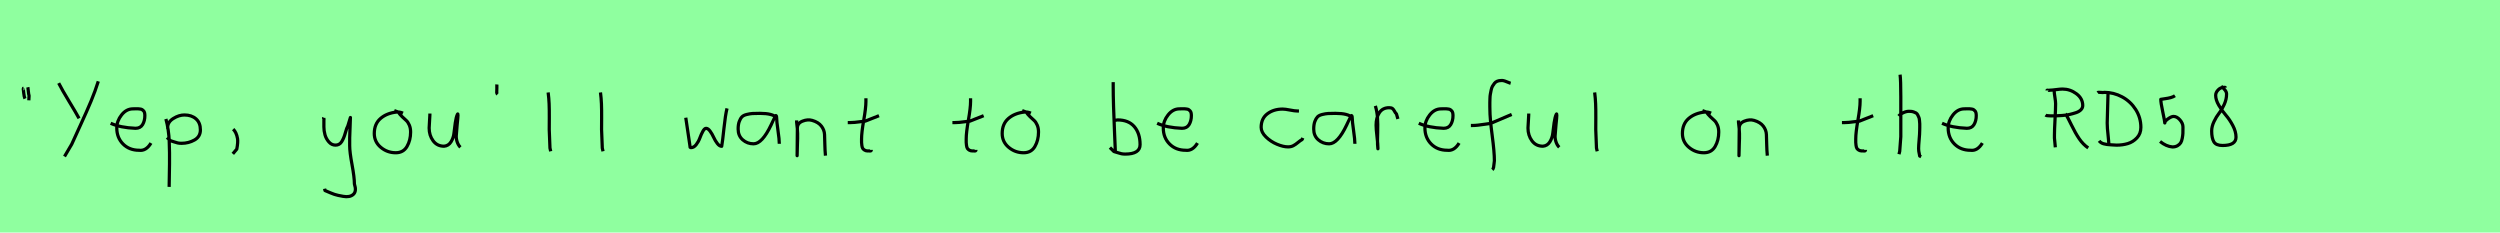 <?xml version="1.0" encoding="utf-8" standalone="no"?>
<!DOCTYPE svg PUBLIC "-//W3C//DTD SVG 1.1//EN"
  "http://www.w3.org/Graphics/SVG/1.1/DTD/svg11.dtd">
<svg xmlns:xlink="http://www.w3.org/1999/xlink" width="774pt" height="72pt" viewBox="0 0 774 72" xmlns="http://www.w3.org/2000/svg" version="1.1">
 <defs>
  <style type="text/css">*{stroke-linejoin: round; stroke-linecap: butt}</style>
 </defs>
 <g id="figure_1">
  <g id="patch_1">
   <path d="M 0 72 
L 774 72 
L 774 0 
L 0 0 
z
" style="fill: #8fff9f"/>
  </g>
  <g id="axes_1">
   <g id="patch_2">
    <path d="M 8.625 27.01 
Q 8.7 27.347 8.775 28.266 
Q 8.85 29.184 9 29.634 
L 8.925 31.059 
M 7.275 27.31 
Q 7.238 27.31 7.2 27.535 
Q 7.238 27.685 7.35 28.828 
Q 7.463 29.972 7.725 30.534 
" clip-path="url(#pb825d9c3bb)" style="fill: none; stroke: #000000; stroke-linejoin: miter"/>
   </g>
  </g>
  <g id="axes_2">
   <g id="patch_3">
    <path d="M 30.43 25.173 
Q 29.492 28.172 28.199 31.284 
Q 26.906 34.395 24.937 38.669 
Q 22.969 42.943 22.219 44.63 
L 19.97 48.454 
M 18.17 25.735 
Q 19.183 27.76 21.395 31.396 
Q 23.606 35.033 24.469 36.645 
" clip-path="url(#p0e213d24eb)" style="fill: none; stroke: #000000; stroke-linejoin: miter"/>
   </g>
  </g>
  <g id="axes_3">
   <g id="patch_4">
    <path d="M 34.258 38.161 
Q 37.23 39.536 41.949 39.721 
Q 43.472 39.721 44.16 38.551 
Q 44.847 37.381 44.847 35.82 
Q 44.847 35.3 44.754 34.91 
Q 44.661 34.52 44.42 34.297 
Q 44.178 34.074 44.011 33.944 
Q 43.844 33.814 43.398 33.758 
Q 42.952 33.702 42.748 33.684 
Q 42.544 33.665 41.968 33.684 
Q 41.392 33.702 41.169 33.702 
Q 39.125 33.702 37.639 35.578 
Q 36.153 37.455 36.153 39.61 
Q 36.153 42.62 38.085 44.57 
Q 40.017 46.521 43.064 46.521 
Q 45.219 46.818 46.742 44.292 
" clip-path="url(#p0e86baf75c)" style="fill: none; stroke: #000000; stroke-linejoin: miter"/>
   </g>
  </g>
  <g id="axes_4">
   <g id="patch_5">
    <path d="M 51.92 39.869 
L 51.92 39.419 
Q 51.92 37.769 53.663 36.682 
Q 55.407 35.595 57.094 35.595 
Q 59.306 35.595 60.674 36.795 
Q 62.042 37.994 62.042 40.206 
Q 62.042 42.306 60.224 43.337 
Q 58.406 44.368 56.194 44.368 
Q 55.519 44.368 55.013 44.255 
Q 54.507 44.143 53.888 43.918 
Q 53.27 43.693 52.82 43.58 
L 51.695 42.568 
M 51.358 36.832 
Q 51.808 38.444 52.07 40.263 
Q 52.332 42.081 52.389 43.749 
Q 52.445 45.417 52.482 47.273 
Q 52.52 49.129 52.482 50.778 
L 52.37 57.864 
" clip-path="url(#pc92acd8802)" style="fill: none; stroke: #000000; stroke-linejoin: miter"/>
   </g>
  </g>
  <g id="axes_5">
   <g id="patch_6">
    <path d="M 72.188 39.981 
Q 73.2 40.956 73.537 42.906 
Q 73.725 43.955 73.312 46.167 
L 72.075 47.629 
" clip-path="url(#pe64d3b58b8)" style="fill: none; stroke: #000000; stroke-linejoin: miter"/>
   </g>
  </g>
  <g id="axes_6"/>
  <g id="axes_7">
   <g id="patch_7">
    <path d="M 100.164 36.382 
Q 100.126 36.495 100.258 36.701 
Q 100.389 36.907 100.276 37.057 
L 100.276 39.307 
Q 100.276 40.506 100.614 41.725 
Q 100.951 42.943 101.813 43.937 
Q 102.676 44.93 103.875 44.93 
Q 105.113 44.93 105.787 43.862 
Q 106.462 42.793 106.912 41.144 
Q 107.362 39.494 107.699 38.969 
L 108.487 36.382 
L 108.262 42.681 
L 108.262 45.155 
Q 108.262 47.067 108.993 51.003 
Q 109.724 54.94 109.724 56.964 
Q 110.474 59.214 109.386 60.188 
Q 108.299 61.163 106.237 60.788 
Q 104.438 60.488 103.519 60.17 
Q 102.601 59.851 100.614 58.989 
L 100.501 58.426 
" clip-path="url(#p7b3a169544)" style="fill: none; stroke: #000000; stroke-linejoin: miter"/>
   </g>
  </g>
  <g id="axes_8">
   <g id="patch_8">
    <path d="M 124.762 35.033 
Q 123.712 34.583 122.737 34.695 
Q 119.7 35.033 117.789 36.701 
Q 115.877 38.369 115.877 41.331 
Q 115.877 43.918 117.882 45.605 
Q 119.888 47.292 122.512 47.292 
Q 124.874 47.292 125.999 45.361 
Q 127.123 43.43 127.123 40.881 
Q 127.123 39.644 126.711 38.707 
Q 126.299 37.769 125.774 37.301 
Q 125.249 36.832 124.499 36.12 
Q 123.749 35.408 123.3 34.695 
L 122.062 34.245 
" clip-path="url(#p344978ebe6)" style="fill: none; stroke: #000000; stroke-linejoin: miter"/>
   </g>
  </g>
  <g id="axes_9">
   <g id="patch_9">
    <path d="M 133.089 35.145 
Q 133.089 35.145 133.089 35.595 
Q 133.089 36.27 132.976 37.62 
Q 132.864 38.969 132.864 39.644 
Q 132.864 41.931 134.101 43.599 
Q 135.338 45.267 137.475 45.267 
Q 138.862 45.155 139.631 43.918 
Q 140.399 42.681 140.549 41.237 
Q 140.699 39.794 140.962 37.994 
Q 141.224 36.195 141.636 35.37 
Q 141.786 35.07 141.786 35.67 
Q 141.786 36.27 141.524 38.707 
Q 141.299 41.031 141.299 41.556 
Q 141.149 42.643 141.486 43.768 
Q 141.824 44.892 142.536 45.605 
" clip-path="url(#pc5c2beb823)" style="fill: none; stroke: #000000; stroke-linejoin: miter"/>
   </g>
  </g>
  <g id="axes_10">
   <g id="patch_10">
    <path d="M 153.825 26.148 
Q 153.788 26.598 153.825 27.385 
Q 153.863 27.572 153.806 27.966 
Q 153.75 28.36 153.788 28.678 
Q 153.825 28.997 154.05 29.184 
" clip-path="url(#p6e82c57a77)" style="fill: none; stroke: #000000; stroke-linejoin: miter"/>
   </g>
  </g>
  <g id="axes_11">
   <g id="patch_11">
    <path d="M 169.706 28.622 
Q 169.931 30.347 170.006 32.146 
Q 170.081 33.946 170.063 36.551 
Q 170.044 39.157 170.044 40.094 
Q 170.044 40.131 170.269 45.83 
L 170.494 46.842 
" clip-path="url(#pddc2c9cfe6)" style="fill: none; stroke: #000000; stroke-linejoin: miter"/>
   </g>
  </g>
  <g id="axes_12">
   <g id="patch_12">
    <path d="M 185.906 28.622 
Q 186.131 30.347 186.206 32.146 
Q 186.281 33.946 186.263 36.551 
Q 186.244 39.157 186.244 40.094 
Q 186.244 40.131 186.469 45.83 
L 186.694 46.842 
" clip-path="url(#p7f90b5cb78)" style="fill: none; stroke: #000000; stroke-linejoin: miter"/>
   </g>
  </g>
  <g id="axes_13"/>
  <g id="axes_14">
   <g id="patch_13">
    <path d="M 212.316 36.438 
L 213.552 44.778 
Q 213.655 45.567 213.655 45.602 
Q 213.655 45.705 213.964 45.705 
Q 214.822 45.705 215.542 44.778 
Q 216.263 43.851 216.675 42.719 
Q 217.087 41.586 217.602 40.659 
Q 218.117 39.733 218.597 39.733 
Q 219.215 39.733 219.85 40.608 
Q 220.485 41.483 220.948 42.513 
Q 221.411 43.542 222.081 44.418 
Q 222.75 45.293 223.436 45.293 
Q 223.711 43.783 224.14 39.698 
Q 224.569 35.614 225.084 33.555 
" clip-path="url(#p6ac645645b)" style="fill: none; stroke: #000000; stroke-linejoin: miter"/>
   </g>
  </g>
  <g id="axes_15">
   <g id="patch_14">
    <path d="M 240.444 36.442 
Q 239.235 35.095 235.263 35.095 
Q 233.743 35.095 232.966 35.146 
Q 232.188 35.198 231.187 35.44 
Q 230.185 35.682 229.701 36.183 
Q 229.218 36.684 228.872 37.616 
Q 228.527 38.549 228.527 39.965 
Q 228.527 42.037 229.943 43.281 
Q 231.359 44.524 233.294 44.524 
Q 235.954 44.524 238.717 38.721 
Q 240.064 35.855 240.064 35.82 
Q 240.409 35.578 240.444 36.442 
Q 240.444 37.513 240.858 40.362 
Q 241.273 43.212 241.273 44.524 
" clip-path="url(#pe231122f04)" style="fill: none; stroke: #000000; stroke-linejoin: miter"/>
   </g>
  </g>
  <g id="axes_16">
   <g id="patch_15">
    <path d="M 246.639 37.282 
L 246.639 37.844 
Q 246.901 39.869 246.939 41.312 
Q 246.976 42.756 246.882 44.668 
Q 246.789 46.58 246.789 48.192 
L 246.864 39.644 
Q 246.864 38.144 248.457 37.507 
Q 250.05 36.87 251.475 37.282 
Q 253.387 37.844 254.305 39.044 
Q 255.224 40.244 255.28 41.668 
Q 255.336 43.093 255.374 44.818 
Q 255.411 46.542 255.561 48.192 
" clip-path="url(#p1d0da8ff12)" style="fill: none; stroke: #000000; stroke-linejoin: miter"/>
   </g>
  </g>
  <g id="axes_17">
   <g id="patch_16">
    <path d="M 262.464 37.957 
L 263.139 37.957 
Q 263.851 37.957 264.638 37.882 
Q 265.426 37.807 266.382 37.676 
Q 267.337 37.545 267.862 37.507 
L 272.136 35.82 
M 268.087 30.421 
L 268.087 31.434 
Q 268.087 33.383 267.412 37.207 
Q 266.738 41.031 266.738 43.018 
Q 266.738 43.805 266.738 44.105 
Q 266.738 44.405 266.831 45.042 
Q 266.925 45.68 267.113 45.961 
Q 267.3 46.242 267.694 46.486 
Q 268.087 46.729 268.65 46.729 
Q 268.762 46.692 269.081 46.729 
Q 269.399 46.767 269.587 46.711 
Q 269.774 46.655 269.774 46.392 
" clip-path="url(#p3e55675120)" style="fill: none; stroke: #000000; stroke-linejoin: miter"/>
   </g>
  </g>
  <g id="axes_18"/>
  <g id="axes_19">
   <g id="patch_17">
    <path d="M 294.864 37.957 
L 295.539 37.957 
Q 296.251 37.957 297.038 37.882 
Q 297.826 37.807 298.782 37.676 
Q 299.737 37.545 300.262 37.507 
L 304.536 35.82 
M 300.487 30.421 
L 300.487 31.434 
Q 300.487 33.383 299.812 37.207 
Q 299.138 41.031 299.138 43.018 
Q 299.138 43.805 299.138 44.105 
Q 299.138 44.405 299.231 45.042 
Q 299.325 45.68 299.513 45.961 
Q 299.7 46.242 300.094 46.486 
Q 300.487 46.729 301.05 46.729 
Q 301.162 46.692 301.481 46.729 
Q 301.799 46.767 301.987 46.711 
Q 302.174 46.655 302.174 46.392 
" clip-path="url(#p01d3e6d2ca)" style="fill: none; stroke: #000000; stroke-linejoin: miter"/>
   </g>
  </g>
  <g id="axes_20">
   <g id="patch_18">
    <path d="M 319.162 35.033 
Q 318.112 34.583 317.137 34.695 
Q 314.1 35.033 312.189 36.701 
Q 310.277 38.369 310.277 41.331 
Q 310.277 43.918 312.282 45.605 
Q 314.288 47.292 316.912 47.292 
Q 319.274 47.292 320.399 45.361 
Q 321.523 43.43 321.523 40.881 
Q 321.523 39.644 321.111 38.707 
Q 320.699 37.769 320.174 37.301 
Q 319.649 36.832 318.899 36.12 
Q 318.149 35.408 317.7 34.695 
L 316.462 34.245 
" clip-path="url(#p7f563214fc)" style="fill: none; stroke: #000000; stroke-linejoin: miter"/>
   </g>
  </g>
  <g id="axes_21"/>
  <g id="axes_22">
   <g id="patch_19">
    <path d="M 344.757 37.245 
Q 345.807 37.207 345.994 37.132 
Q 349.406 37.132 351.187 39.213 
Q 352.967 41.293 352.967 44.78 
Q 352.967 47.704 348.356 47.704 
Q 347.719 47.704 347.175 47.592 
Q 346.632 47.479 345.994 47.254 
Q 345.357 47.029 344.87 46.917 
L 343.633 45.68 
M 344.645 25.435 
L 344.645 26.56 
Q 344.645 29.409 344.757 33.008 
Q 344.87 36.607 345.057 40.9 
Q 345.245 45.192 345.32 47.142 
" clip-path="url(#pdaef5788ae)" style="fill: none; stroke: #000000; stroke-linejoin: miter"/>
   </g>
  </g>
  <g id="axes_23">
   <g id="patch_20">
    <path d="M 358.258 38.161 
Q 361.23 39.536 365.949 39.721 
Q 367.472 39.721 368.16 38.551 
Q 368.847 37.381 368.847 35.82 
Q 368.847 35.3 368.754 34.91 
Q 368.661 34.52 368.42 34.297 
Q 368.178 34.074 368.011 33.944 
Q 367.844 33.814 367.398 33.758 
Q 366.952 33.702 366.748 33.684 
Q 366.544 33.665 365.968 33.684 
Q 365.392 33.702 365.169 33.702 
Q 363.125 33.702 361.639 35.578 
Q 360.153 37.455 360.153 39.61 
Q 360.153 42.62 362.085 44.57 
Q 364.017 46.521 367.064 46.521 
Q 369.219 46.818 370.742 44.292 
" clip-path="url(#p909a31840d)" style="fill: none; stroke: #000000; stroke-linejoin: miter"/>
   </g>
  </g>
  <g id="axes_24"/>
  <g id="axes_25">
   <g id="patch_21">
    <path d="M 402.157 34.365 
Q 402.157 34.365 401.661 34.365 
Q 400.867 34.365 399.38 34.068 
Q 397.892 33.77 397.098 33.77 
Q 394.321 33.77 392.387 35.225 
Q 390.453 36.68 390.453 39.424 
Q 390.453 40.944 391.941 42.399 
Q 393.429 43.854 395.363 44.664 
Q 397.297 45.474 398.784 45.474 
Q 399.71 45.474 400.404 45.11 
Q 401.099 44.747 401.843 44.118 
Q 402.587 43.49 403.149 43.193 
L 403.347 42.697 
" clip-path="url(#p47a1e91c5e)" style="fill: none; stroke: #000000; stroke-linejoin: miter"/>
   </g>
  </g>
  <g id="axes_26">
   <g id="patch_22">
    <path d="M 418.644 36.442 
Q 417.435 35.095 413.463 35.095 
Q 411.943 35.095 411.166 35.146 
Q 410.388 35.198 409.387 35.44 
Q 408.385 35.682 407.901 36.183 
Q 407.418 36.684 407.072 37.616 
Q 406.727 38.549 406.727 39.965 
Q 406.727 42.037 408.143 43.281 
Q 409.559 44.524 411.494 44.524 
Q 414.154 44.524 416.917 38.721 
Q 418.264 35.855 418.264 35.82 
Q 418.609 35.578 418.644 36.442 
Q 418.644 37.513 419.058 40.362 
Q 419.473 43.212 419.473 44.524 
" clip-path="url(#pec05307591)" style="fill: none; stroke: #000000; stroke-linejoin: miter"/>
   </g>
  </g>
  <g id="axes_27">
   <g id="patch_23">
    <path d="M 425.813 32.783 
Q 426.338 34.508 426.47 36.457 
Q 426.601 38.407 426.526 40.956 
Q 426.451 43.505 426.488 44.705 
L 426.601 46.055 
L 426.601 45.83 
Q 426.601 44.668 426.32 42.306 
Q 426.038 39.944 426.038 38.744 
Q 426.038 36.42 427.051 34.883 
Q 428.063 33.346 430.087 33.346 
Q 430.8 33.346 431.137 33.627 
Q 431.474 33.908 431.737 34.433 
Q 431.999 34.958 432.337 35.258 
L 432.787 36.832 
" clip-path="url(#p69db67bf56)" style="fill: none; stroke: #000000; stroke-linejoin: miter"/>
   </g>
  </g>
  <g id="axes_28">
   <g id="patch_24">
    <path d="M 439.258 38.161 
Q 442.23 39.536 446.949 39.721 
Q 448.472 39.721 449.16 38.551 
Q 449.847 37.381 449.847 35.82 
Q 449.847 35.3 449.754 34.91 
Q 449.661 34.52 449.42 34.297 
Q 449.178 34.074 449.011 33.944 
Q 448.844 33.814 448.398 33.758 
Q 447.952 33.702 447.748 33.684 
Q 447.544 33.665 446.968 33.684 
Q 446.392 33.702 446.169 33.702 
Q 444.125 33.702 442.639 35.578 
Q 441.153 37.455 441.153 39.61 
Q 441.153 42.62 443.085 44.57 
Q 445.017 46.521 448.064 46.521 
Q 450.219 46.818 451.742 44.292 
" clip-path="url(#pf952b35f93)" style="fill: none; stroke: #000000; stroke-linejoin: miter"/>
   </g>
  </g>
  <g id="axes_29">
   <g id="patch_25">
    <path d="M 455.384 38.853 
L 455.812 38.853 
Q 456.633 38.853 457.596 38.746 
Q 458.56 38.639 459.72 38.461 
Q 460.879 38.282 461.486 38.211 
L 468.016 35.427 
M 467.695 25.793 
Q 467.409 25.722 466.374 25.276 
Q 465.34 24.83 464.697 24.937 
Q 464.055 24.937 463.538 25.151 
Q 463.02 25.365 462.681 25.793 
Q 462.342 26.221 462.075 26.685 
Q 461.807 27.149 461.664 27.863 
Q 461.522 28.576 461.415 29.129 
Q 461.307 29.683 461.29 30.503 
Q 461.272 31.324 461.254 31.77 
Q 461.236 32.216 461.254 32.965 
Q 461.272 33.715 461.272 33.929 
Q 461.272 36.605 461.968 41.85 
Q 462.663 47.096 462.663 49.772 
Q 462.592 50.057 462.556 50.682 
Q 462.521 51.306 462.414 51.806 
Q 462.307 52.305 462.021 52.555 
" clip-path="url(#pe9d3be22c7)" style="fill: none; stroke: #000000; stroke-linejoin: miter"/>
   </g>
  </g>
  <g id="axes_30">
   <g id="patch_26">
    <path d="M 473.289 35.145 
Q 473.289 35.145 473.289 35.595 
Q 473.289 36.27 473.176 37.62 
Q 473.064 38.969 473.064 39.644 
Q 473.064 41.931 474.301 43.599 
Q 475.538 45.267 477.675 45.267 
Q 479.062 45.155 479.831 43.918 
Q 480.599 42.681 480.749 41.237 
Q 480.899 39.794 481.162 37.994 
Q 481.424 36.195 481.836 35.37 
Q 481.986 35.07 481.986 35.67 
Q 481.986 36.27 481.724 38.707 
Q 481.499 41.031 481.499 41.556 
Q 481.349 42.643 481.686 43.768 
Q 482.024 44.892 482.736 45.605 
" clip-path="url(#p06a1e8f7b2)" style="fill: none; stroke: #000000; stroke-linejoin: miter"/>
   </g>
  </g>
  <g id="axes_31">
   <g id="patch_27">
    <path d="M 493.706 28.622 
Q 493.931 30.347 494.006 32.146 
Q 494.081 33.946 494.063 36.551 
Q 494.044 39.157 494.044 40.094 
Q 494.044 40.131 494.269 45.83 
L 494.494 46.842 
" clip-path="url(#p3d6ed399df)" style="fill: none; stroke: #000000; stroke-linejoin: miter"/>
   </g>
  </g>
  <g id="axes_32"/>
  <g id="axes_33">
   <g id="patch_28">
    <path d="M 529.762 35.033 
Q 528.712 34.583 527.737 34.695 
Q 524.7 35.033 522.789 36.701 
Q 520.877 38.369 520.877 41.331 
Q 520.877 43.918 522.882 45.605 
Q 524.888 47.292 527.512 47.292 
Q 529.874 47.292 530.999 45.361 
Q 532.123 43.43 532.123 40.881 
Q 532.123 39.644 531.711 38.707 
Q 531.299 37.769 530.774 37.301 
Q 530.249 36.832 529.499 36.12 
Q 528.749 35.408 528.3 34.695 
L 527.062 34.245 
" clip-path="url(#pa0fd99907d)" style="fill: none; stroke: #000000; stroke-linejoin: miter"/>
   </g>
  </g>
  <g id="axes_34">
   <g id="patch_29">
    <path d="M 538.239 37.282 
L 538.239 37.844 
Q 538.501 39.869 538.539 41.312 
Q 538.576 42.756 538.482 44.668 
Q 538.389 46.58 538.389 48.192 
L 538.464 39.644 
Q 538.464 38.144 540.057 37.507 
Q 541.65 36.87 543.075 37.282 
Q 544.987 37.844 545.905 39.044 
Q 546.824 40.244 546.88 41.668 
Q 546.936 43.093 546.974 44.818 
Q 547.011 46.542 547.161 48.192 
" clip-path="url(#pfe9fd855e8)" style="fill: none; stroke: #000000; stroke-linejoin: miter"/>
   </g>
  </g>
  <g id="axes_35"/>
  <g id="axes_36">
   <g id="patch_30">
    <path d="M 570.264 37.957 
L 570.939 37.957 
Q 571.651 37.957 572.438 37.882 
Q 573.226 37.807 574.182 37.676 
Q 575.137 37.545 575.662 37.507 
L 579.936 35.82 
M 575.887 30.421 
L 575.887 31.434 
Q 575.887 33.383 575.212 37.207 
Q 574.538 41.031 574.538 43.018 
Q 574.538 43.805 574.538 44.105 
Q 574.538 44.405 574.631 45.042 
Q 574.725 45.68 574.913 45.961 
Q 575.1 46.242 575.494 46.486 
Q 575.887 46.729 576.45 46.729 
Q 576.562 46.692 576.881 46.729 
Q 577.199 46.767 577.387 46.711 
Q 577.574 46.655 577.574 46.392 
" clip-path="url(#p79554e2881)" style="fill: none; stroke: #000000; stroke-linejoin: miter"/>
   </g>
  </g>
  <g id="axes_37">
   <g id="patch_31">
    <path d="M 587.813 35.932 
Q 588.413 35.258 589.407 34.827 
Q 590.4 34.395 591.3 34.47 
Q 591.937 34.47 592.425 34.639 
Q 592.912 34.808 593.231 34.995 
Q 593.549 35.183 593.774 35.67 
Q 593.999 36.157 594.112 36.42 
Q 594.224 36.682 594.28 37.376 
Q 594.337 38.069 594.355 38.332 
Q 594.374 38.594 594.355 39.419 
Q 594.337 40.244 594.337 40.431 
Q 594.337 41.368 594.168 43.243 
Q 593.999 45.117 593.999 46.055 
Q 593.999 46.467 594.055 46.823 
Q 594.112 47.179 594.205 47.61 
Q 594.299 48.042 594.337 48.304 
L 594.787 48.529 
M 588.263 23.111 
Q 588.488 24.798 588.488 29.972 
L 588.488 42.343 
L 588.151 46.842 
L 587.926 47.742 
" clip-path="url(#p5beb692aed)" style="fill: none; stroke: #000000; stroke-linejoin: miter"/>
   </g>
  </g>
  <g id="axes_38">
   <g id="patch_32">
    <path d="M 601.258 38.161 
Q 604.23 39.536 608.949 39.721 
Q 610.472 39.721 611.16 38.551 
Q 611.847 37.381 611.847 35.82 
Q 611.847 35.3 611.754 34.91 
Q 611.661 34.52 611.42 34.297 
Q 611.178 34.074 611.011 33.944 
Q 610.844 33.814 610.398 33.758 
Q 609.952 33.702 609.748 33.684 
Q 609.544 33.665 608.968 33.684 
Q 608.392 33.702 608.169 33.702 
Q 606.125 33.702 604.639 35.578 
Q 603.153 37.455 603.153 39.61 
Q 603.153 42.62 605.085 44.57 
Q 607.017 46.521 610.064 46.521 
Q 612.219 46.818 613.742 44.292 
" clip-path="url(#pfdb5a30288)" style="fill: none; stroke: #000000; stroke-linejoin: miter"/>
   </g>
  </g>
  <g id="axes_39"/>
  <g id="axes_40">
   <g id="patch_33">
    <path d="M 639.453 35.165 
Q 640.108 36.207 641.329 38.723 
Q 642.55 41.24 643.742 42.982 
Q 644.933 44.724 646.511 45.796 
M 633.736 28.018 
Q 633.736 27.899 633.929 27.914 
Q 634.123 27.928 634.287 27.973 
Q 634.45 28.018 634.54 27.928 
Q 635.195 27.928 636.535 27.75 
Q 637.875 27.571 638.56 27.571 
Q 640.913 27.571 642.863 29.03 
Q 644.814 30.489 644.814 32.663 
Q 644.814 33.408 644.248 33.989 
Q 643.682 34.569 642.684 34.897 
Q 641.687 35.224 640.689 35.448 
Q 639.692 35.671 638.396 35.76 
Q 637.101 35.85 636.431 35.865 
Q 635.761 35.88 634.986 35.88 
Q 634.837 35.85 634.435 35.85 
Q 634.033 35.85 633.765 35.805 
Q 633.497 35.76 633.289 35.612 
M 635.969 27.571 
L 635.969 28.018 
Q 635.969 28.703 636.192 30.058 
Q 636.416 31.413 636.416 32.127 
Q 636.416 33.735 636.237 36.952 
Q 636.058 40.168 636.058 41.776 
L 636.058 42.759 
L 636.326 45.617 
" clip-path="url(#p78a6720eca)" style="fill: none; stroke: #000000; stroke-linejoin: miter"/>
   </g>
  </g>
  <g id="axes_41">
   <g id="patch_34">
    <path d="M 649.389 28.679 
Q 649.612 28.512 650.404 28.609 
Q 651.196 28.706 651.473 28.595 
Q 654.391 28.595 656.989 29.985 
Q 659.587 31.374 661.199 33.889 
Q 662.811 36.404 662.811 39.432 
Q 662.811 41.377 661.602 42.67 
Q 660.393 43.962 658.781 44.448 
Q 657.17 44.934 655.308 44.934 
Q 655.002 44.906 653.557 44.837 
Q 652.113 44.768 651.237 44.504 
Q 650.362 44.24 649.89 43.6 
M 652.64 28.845 
L 652.64 29.012 
Q 652.64 30.401 652.515 33.514 
Q 652.39 36.626 652.39 38.099 
Q 652.39 38.904 652.46 39.821 
Q 652.529 40.738 652.654 41.822 
Q 652.779 42.906 652.807 43.434 
L 652.891 44.434 
" clip-path="url(#p93d315b1bb)" style="fill: none; stroke: #000000; stroke-linejoin: miter"/>
   </g>
  </g>
  <g id="axes_42">
   <g id="patch_35">
    <path d="M 668.757 43.805 
Q 670.669 45.342 672.581 45.492 
Q 673.518 45.492 674.174 45.099 
Q 674.831 44.705 675.149 44.199 
Q 675.468 43.693 675.637 42.756 
Q 675.805 41.818 675.824 41.256 
Q 675.843 40.694 675.843 39.644 
Q 675.843 39.419 675.843 39.307 
Q 675.843 38.182 674.906 37.113 
Q 673.968 36.045 672.919 36.045 
Q 672.281 36.045 671.25 36.776 
Q 670.219 37.507 670.219 38.069 
Q 670.219 37.582 669.601 34.695 
Q 668.982 31.809 668.982 30.759 
Q 669.357 30.684 670.332 30.553 
Q 671.307 30.421 672.056 30.215 
Q 672.806 30.009 673.368 29.634 
" clip-path="url(#pc5cf7be83d)" style="fill: none; stroke: #000000; stroke-linejoin: miter"/>
   </g>
  </g>
  <g id="axes_43">
   <g id="patch_36">
    <path d="M 689.006 27.16 
Q 688.969 27.01 688.725 27.029 
Q 688.481 27.047 688.444 27.047 
Q 687.507 27.047 686.738 27.835 
Q 685.969 28.622 685.969 29.522 
Q 685.969 30.946 686.963 32.633 
Q 687.956 34.32 689.119 35.651 
Q 690.281 36.982 691.274 38.857 
Q 692.268 40.731 692.268 42.456 
Q 692.268 45.042 688.106 45.042 
Q 686.082 45.042 685.407 43.899 
Q 684.732 42.756 684.732 40.544 
Q 684.732 39.157 685.445 37.657 
Q 686.157 36.157 687.038 35.033 
Q 687.919 33.908 688.631 32.315 
Q 689.344 30.721 689.344 29.184 
Q 689.418 28.06 687.656 26.71 
" clip-path="url(#p4f7aec943d)" style="fill: none; stroke: #000000; stroke-linejoin: miter"/>
   </g>
  </g>
 </g>
 <defs>
  <clipPath id="pb825d9c3bb">
   <rect x="5.326" y="8.64" width="5.548" height="54.36"/>
  </clipPath>
  <clipPath id="p0e213d24eb">
   <rect x="16.296" y="8.64" width="16.008" height="54.36"/>
  </clipPath>
  <clipPath id="p0e86baf75c">
   <rect x="32.4" y="8.882" width="16.2" height="53.876"/>
  </clipPath>
  <clipPath id="pc92acd8802">
   <rect x="49.483" y="8.64" width="14.434" height="54.36"/>
  </clipPath>
  <clipPath id="pe64d3b58b8">
   <rect x="70.201" y="8.64" width="5.399" height="54.36"/>
  </clipPath>
  <clipPath id="p7b3a169544">
   <rect x="98.252" y="8.64" width="14.096" height="54.36"/>
  </clipPath>
  <clipPath id="p344978ebe6">
   <rect x="114.002" y="8.64" width="14.996" height="54.36"/>
  </clipPath>
  <clipPath id="pc5c2beb823">
   <rect x="130.989" y="8.64" width="13.421" height="54.36"/>
  </clipPath>
  <clipPath id="p6e82c57a77">
   <rect x="151.876" y="8.64" width="4.049" height="54.36"/>
  </clipPath>
  <clipPath id="pddc2c9cfe6">
   <rect x="167.832" y="8.64" width="4.536" height="54.36"/>
  </clipPath>
  <clipPath id="p7f90b5cb78">
   <rect x="184.032" y="8.64" width="4.536" height="54.36"/>
  </clipPath>
  <clipPath id="p6ac645645b">
   <rect x="210.6" y="10.937" width="16.2" height="49.767"/>
  </clipPath>
  <clipPath id="pe231122f04">
   <rect x="226.8" y="10.777" width="16.2" height="50.085"/>
  </clipPath>
  <clipPath id="p1d0da8ff12">
   <rect x="244.764" y="8.64" width="12.672" height="54.36"/>
  </clipPath>
  <clipPath id="p3e55675120">
   <rect x="260.589" y="8.64" width="13.421" height="54.36"/>
  </clipPath>
  <clipPath id="p01d3e6d2ca">
   <rect x="292.989" y="8.64" width="13.421" height="54.36"/>
  </clipPath>
  <clipPath id="p7f563214fc">
   <rect x="308.402" y="8.64" width="14.996" height="54.36"/>
  </clipPath>
  <clipPath id="pdaef5788ae">
   <rect x="341.758" y="8.64" width="13.084" height="54.36"/>
  </clipPath>
  <clipPath id="p909a31840d">
   <rect x="356.4" y="8.882" width="16.2" height="53.876"/>
  </clipPath>
  <clipPath id="p47a1e91c5e">
   <rect x="388.8" y="11.851" width="16.2" height="47.939"/>
  </clipPath>
  <clipPath id="pec05307591">
   <rect x="405" y="10.777" width="16.2" height="50.085"/>
  </clipPath>
  <clipPath id="p69db67bf56">
   <rect x="423.939" y="8.64" width="10.722" height="54.36"/>
  </clipPath>
  <clipPath id="pf952b35f93">
   <rect x="437.4" y="8.882" width="16.2" height="53.876"/>
  </clipPath>
  <clipPath id="pe9d3be22c7">
   <rect x="453.6" y="9.95" width="16.2" height="51.74"/>
  </clipPath>
  <clipPath id="p06a1e8f7b2">
   <rect x="471.189" y="8.64" width="13.421" height="54.36"/>
  </clipPath>
  <clipPath id="p3d6ed399df">
   <rect x="491.832" y="8.64" width="4.536" height="54.36"/>
  </clipPath>
  <clipPath id="pa0fd99907d">
   <rect x="519.002" y="8.64" width="14.996" height="54.36"/>
  </clipPath>
  <clipPath id="pfe9fd855e8">
   <rect x="536.364" y="8.64" width="12.672" height="54.36"/>
  </clipPath>
  <clipPath id="p79554e2881">
   <rect x="568.389" y="8.64" width="13.421" height="54.36"/>
  </clipPath>
  <clipPath id="p5beb692aed">
   <rect x="585.939" y="8.64" width="10.722" height="54.36"/>
  </clipPath>
  <clipPath id="pfdb5a30288">
   <rect x="599.4" y="8.882" width="16.2" height="53.876"/>
  </clipPath>
  <clipPath id="p78a6720eca">
   <rect x="631.8" y="14.23" width="16.2" height="43.18"/>
  </clipPath>
  <clipPath id="p93d315b1bb">
   <rect x="648" y="15.674" width="16.2" height="40.292"/>
  </clipPath>
  <clipPath id="pc5cf7be83d">
   <rect x="666.883" y="8.64" width="10.835" height="54.36"/>
  </clipPath>
  <clipPath id="p4f7aec943d">
   <rect x="682.858" y="8.64" width="11.284" height="54.36"/>
  </clipPath>
 </defs>
</svg>
